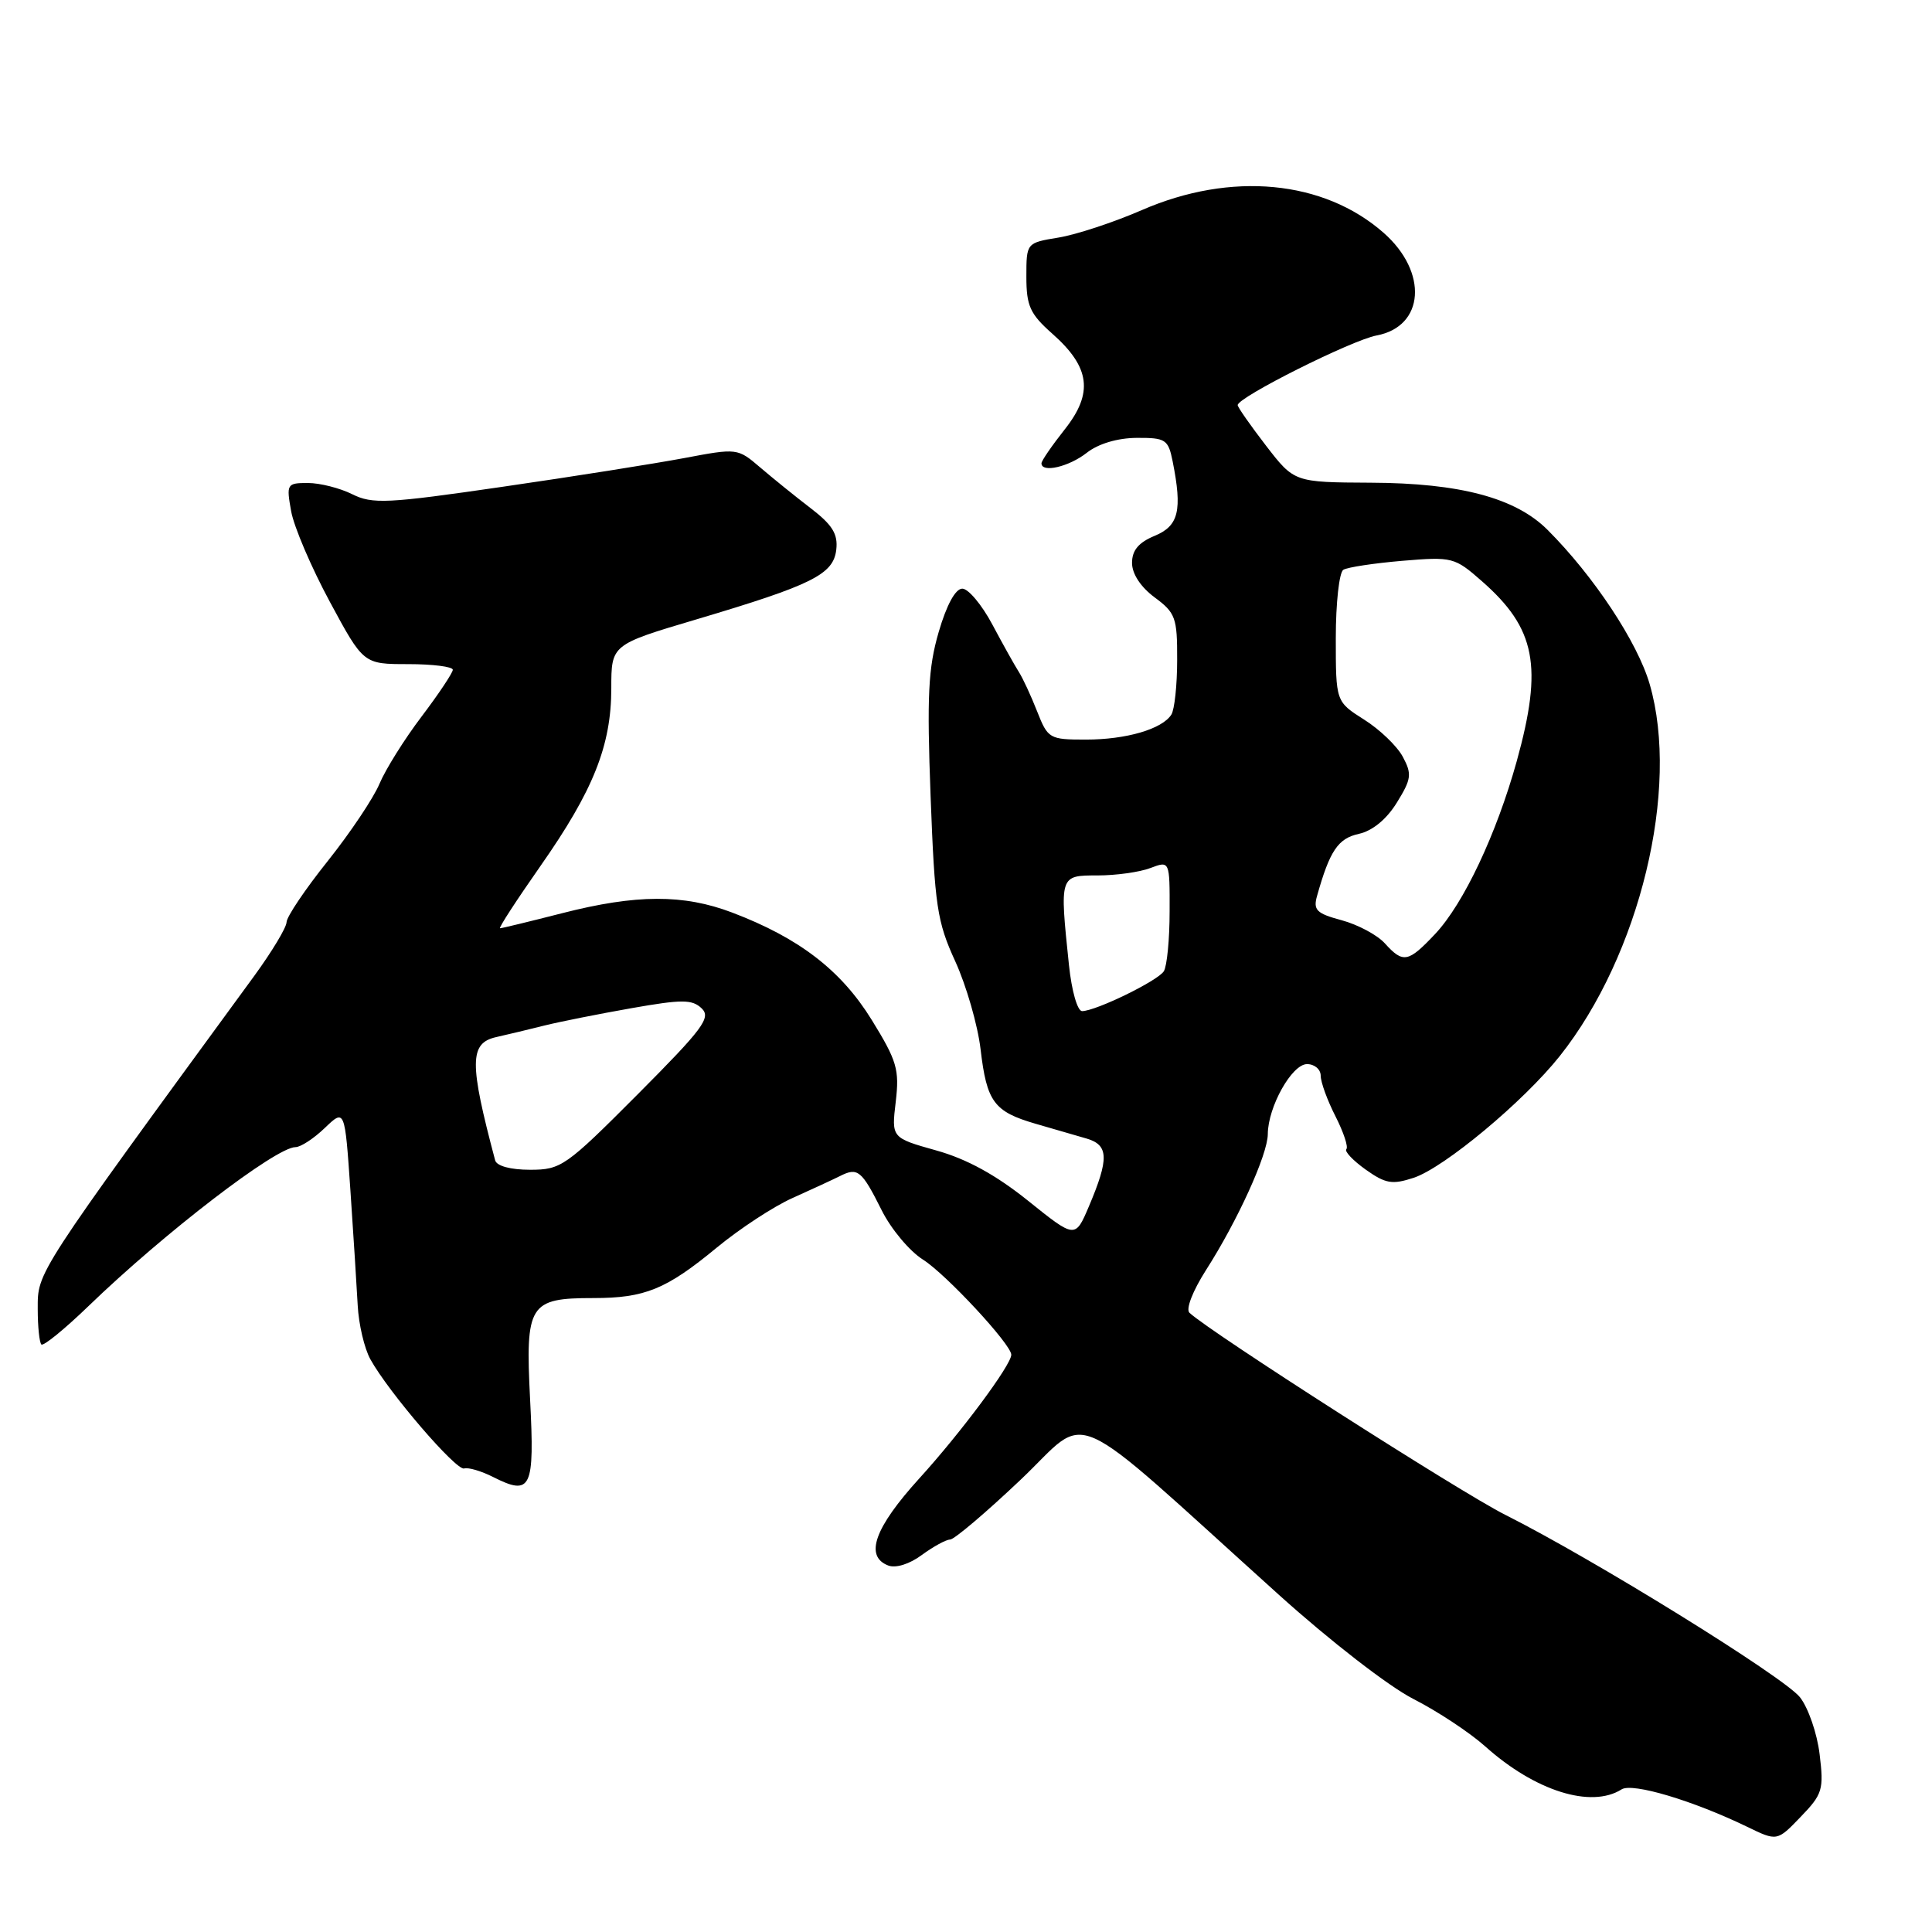 <?xml version="1.0" encoding="UTF-8" standalone="no"?>
<!DOCTYPE svg PUBLIC "-//W3C//DTD SVG 1.1//EN" "http://www.w3.org/Graphics/SVG/1.1/DTD/svg11.dtd" >
<svg xmlns="http://www.w3.org/2000/svg" xmlns:xlink="http://www.w3.org/1999/xlink" version="1.1" viewBox="0 0 256 256">
 <g >
 <path fill="currentColor"
d=" M 241.11 232.46 C 240.78 229.68 239.60 226.28 238.50 224.89 C 236.36 222.20 211.13 206.58 199.43 200.71 C 193.49 197.72 160.41 176.56 157.61 173.95 C 157.10 173.47 158.04 171.06 159.79 168.31 C 163.98 161.77 167.98 152.98 167.99 150.28 C 168.01 146.67 171.18 141.00 173.19 141.00 C 174.18 141.00 175.00 141.69 175.00 142.54 C 175.00 143.39 175.88 145.81 176.96 147.92 C 178.03 150.03 178.68 151.98 178.40 152.27 C 178.12 152.55 179.26 153.76 180.95 154.97 C 183.60 156.85 184.47 157.00 187.33 156.06 C 191.37 154.72 201.90 145.95 206.68 139.93 C 217.29 126.57 222.62 104.52 218.59 90.65 C 216.97 85.08 211.18 76.33 205.06 70.21 C 200.82 65.97 193.46 64.01 181.64 63.96 C 171.50 63.91 171.50 63.91 167.75 59.05 C 165.69 56.37 164.00 53.96 164.00 53.68 C 164.00 52.64 179.11 45.07 182.41 44.45 C 188.76 43.26 189.26 36.07 183.35 30.86 C 175.40 23.86 163.12 22.70 151.32 27.83 C 147.57 29.46 142.59 31.10 140.25 31.48 C 136.00 32.18 136.00 32.18 136.00 36.67 C 136.00 40.54 136.48 41.60 139.45 44.23 C 144.46 48.66 144.90 52.08 141.08 56.90 C 139.39 59.04 138.00 61.06 138.00 61.39 C 138.00 62.70 141.63 61.86 144.00 60.00 C 145.54 58.79 148.08 58.04 150.62 58.02 C 154.45 58.00 154.80 58.23 155.38 61.12 C 156.68 67.64 156.19 69.68 153.00 71.00 C 150.87 71.88 150.00 72.92 150.00 74.59 C 150.00 76.04 151.15 77.79 153.00 79.16 C 155.76 81.20 156.00 81.85 155.98 87.44 C 155.98 90.77 155.63 94.03 155.21 94.69 C 153.99 96.61 149.23 98.00 143.88 98.00 C 139.05 98.00 138.85 97.88 137.42 94.25 C 136.61 92.19 135.52 89.83 134.98 89.00 C 134.45 88.17 132.88 85.36 131.49 82.75 C 130.10 80.14 128.31 78.00 127.51 78.00 C 126.60 78.00 125.43 80.15 124.38 83.75 C 122.99 88.52 122.81 92.22 123.31 105.53 C 123.86 120.07 124.16 122.11 126.58 127.39 C 128.04 130.59 129.55 135.82 129.93 139.02 C 130.75 146.02 131.70 147.30 137.24 148.91 C 139.58 149.58 142.62 150.47 144.00 150.87 C 146.91 151.73 146.97 153.52 144.29 159.84 C 142.47 164.12 142.47 164.12 136.23 159.11 C 131.97 155.69 128.11 153.57 124.06 152.44 C 118.12 150.77 118.12 150.77 118.69 145.99 C 119.19 141.71 118.86 140.58 115.50 135.13 C 111.44 128.56 105.89 124.29 97.02 120.92 C 90.58 118.47 84.31 118.49 74.50 121.00 C 70.20 122.10 66.49 123.00 66.26 123.00 C 66.02 123.00 68.43 119.30 71.60 114.77 C 78.62 104.75 81.00 98.79 81.00 91.20 C 81.00 85.42 81.00 85.42 92.25 82.08 C 107.62 77.51 110.43 76.12 110.81 72.84 C 111.05 70.76 110.30 69.55 107.42 67.34 C 105.38 65.78 102.37 63.34 100.72 61.93 C 97.74 59.38 97.68 59.37 90.65 60.70 C 86.75 61.43 75.94 63.15 66.60 64.50 C 51.27 66.73 49.35 66.82 46.66 65.48 C 45.03 64.67 42.39 64.00 40.80 64.00 C 38.01 64.00 37.93 64.13 38.58 67.75 C 38.95 69.81 41.26 75.21 43.71 79.75 C 48.16 88.00 48.16 88.00 54.08 88.00 C 57.34 88.00 60.00 88.34 60.00 88.75 C 59.99 89.16 58.13 91.95 55.86 94.95 C 53.59 97.94 51.09 101.94 50.29 103.84 C 49.50 105.74 46.41 110.35 43.43 114.09 C 40.44 117.83 37.98 121.48 37.97 122.20 C 37.95 122.91 36.03 126.10 33.72 129.27 C 4.50 169.24 5.00 168.47 5.00 173.47 C 5.00 175.78 5.22 177.88 5.48 178.15 C 5.75 178.41 8.56 176.12 11.73 173.06 C 21.78 163.35 36.57 152.00 39.16 152.00 C 39.84 152.00 41.58 150.86 43.04 149.46 C 45.69 146.92 45.69 146.92 46.43 157.71 C 46.83 163.64 47.27 170.53 47.40 173.00 C 47.53 175.47 48.28 178.67 49.07 180.10 C 51.47 184.46 60.44 194.90 61.50 194.58 C 62.05 194.41 63.78 194.92 65.34 195.71 C 70.39 198.26 70.85 197.28 70.24 185.42 C 69.60 172.81 70.11 172.00 78.63 172.00 C 85.45 172.00 88.27 170.85 94.97 165.32 C 98.01 162.81 102.53 159.85 105.00 158.75 C 107.47 157.64 110.31 156.33 111.29 155.84 C 113.66 154.64 114.17 155.06 116.83 160.37 C 118.07 162.86 120.53 165.79 122.29 166.90 C 125.32 168.80 134.00 178.14 134.00 179.51 C 134.00 180.86 127.35 189.81 121.82 195.89 C 115.87 202.44 114.52 206.22 117.70 207.44 C 118.70 207.82 120.52 207.25 122.15 206.04 C 123.68 204.92 125.36 204.00 125.89 204.00 C 126.43 204.00 130.63 200.44 135.22 196.09 C 144.67 187.15 140.66 185.36 169.48 211.34 C 176.24 217.43 184.03 223.47 187.28 225.12 C 190.46 226.74 194.73 229.56 196.78 231.39 C 203.39 237.32 210.83 239.66 214.87 237.10 C 216.31 236.19 224.29 238.57 231.49 242.05 C 235.48 243.99 235.48 243.99 238.60 240.74 C 241.50 237.74 241.68 237.13 241.11 232.46 Z  M 65.61 153.75 C 62.17 140.82 62.19 138.22 65.75 137.42 C 67.26 137.08 70.15 136.39 72.17 135.88 C 74.19 135.38 79.36 134.35 83.67 133.59 C 90.37 132.41 91.71 132.41 92.97 133.61 C 94.26 134.84 93.16 136.30 84.49 145.01 C 74.96 154.57 74.35 155.00 70.24 155.00 C 67.64 155.00 65.81 154.50 65.61 153.75 Z  M 141.64 127.85 C 140.40 115.96 140.39 116.00 145.43 116.00 C 147.87 116.00 151.02 115.56 152.43 115.02 C 155.00 114.05 155.00 114.05 154.98 120.77 C 154.98 124.47 154.63 128.04 154.21 128.70 C 153.40 129.97 145.26 133.94 143.39 133.98 C 142.77 133.99 142.00 131.32 141.64 127.85 Z  M 183.50 125.00 C 182.50 123.89 179.93 122.52 177.79 121.94 C 174.44 121.04 173.98 120.59 174.52 118.70 C 176.20 112.72 177.30 111.09 180.06 110.49 C 181.86 110.09 183.73 108.56 185.09 106.35 C 187.02 103.23 187.11 102.57 185.88 100.28 C 185.13 98.87 182.82 96.65 180.75 95.35 C 177.00 92.97 177.00 92.97 177.00 84.55 C 177.00 79.91 177.45 75.84 178.00 75.50 C 178.55 75.16 182.07 74.63 185.82 74.31 C 192.45 73.76 192.74 73.83 196.37 77.02 C 203.50 83.28 204.46 88.26 200.98 100.85 C 198.29 110.52 193.94 119.74 190.17 123.75 C 186.59 127.55 185.92 127.68 183.50 125.00 Z "/>
</g>
</svg>